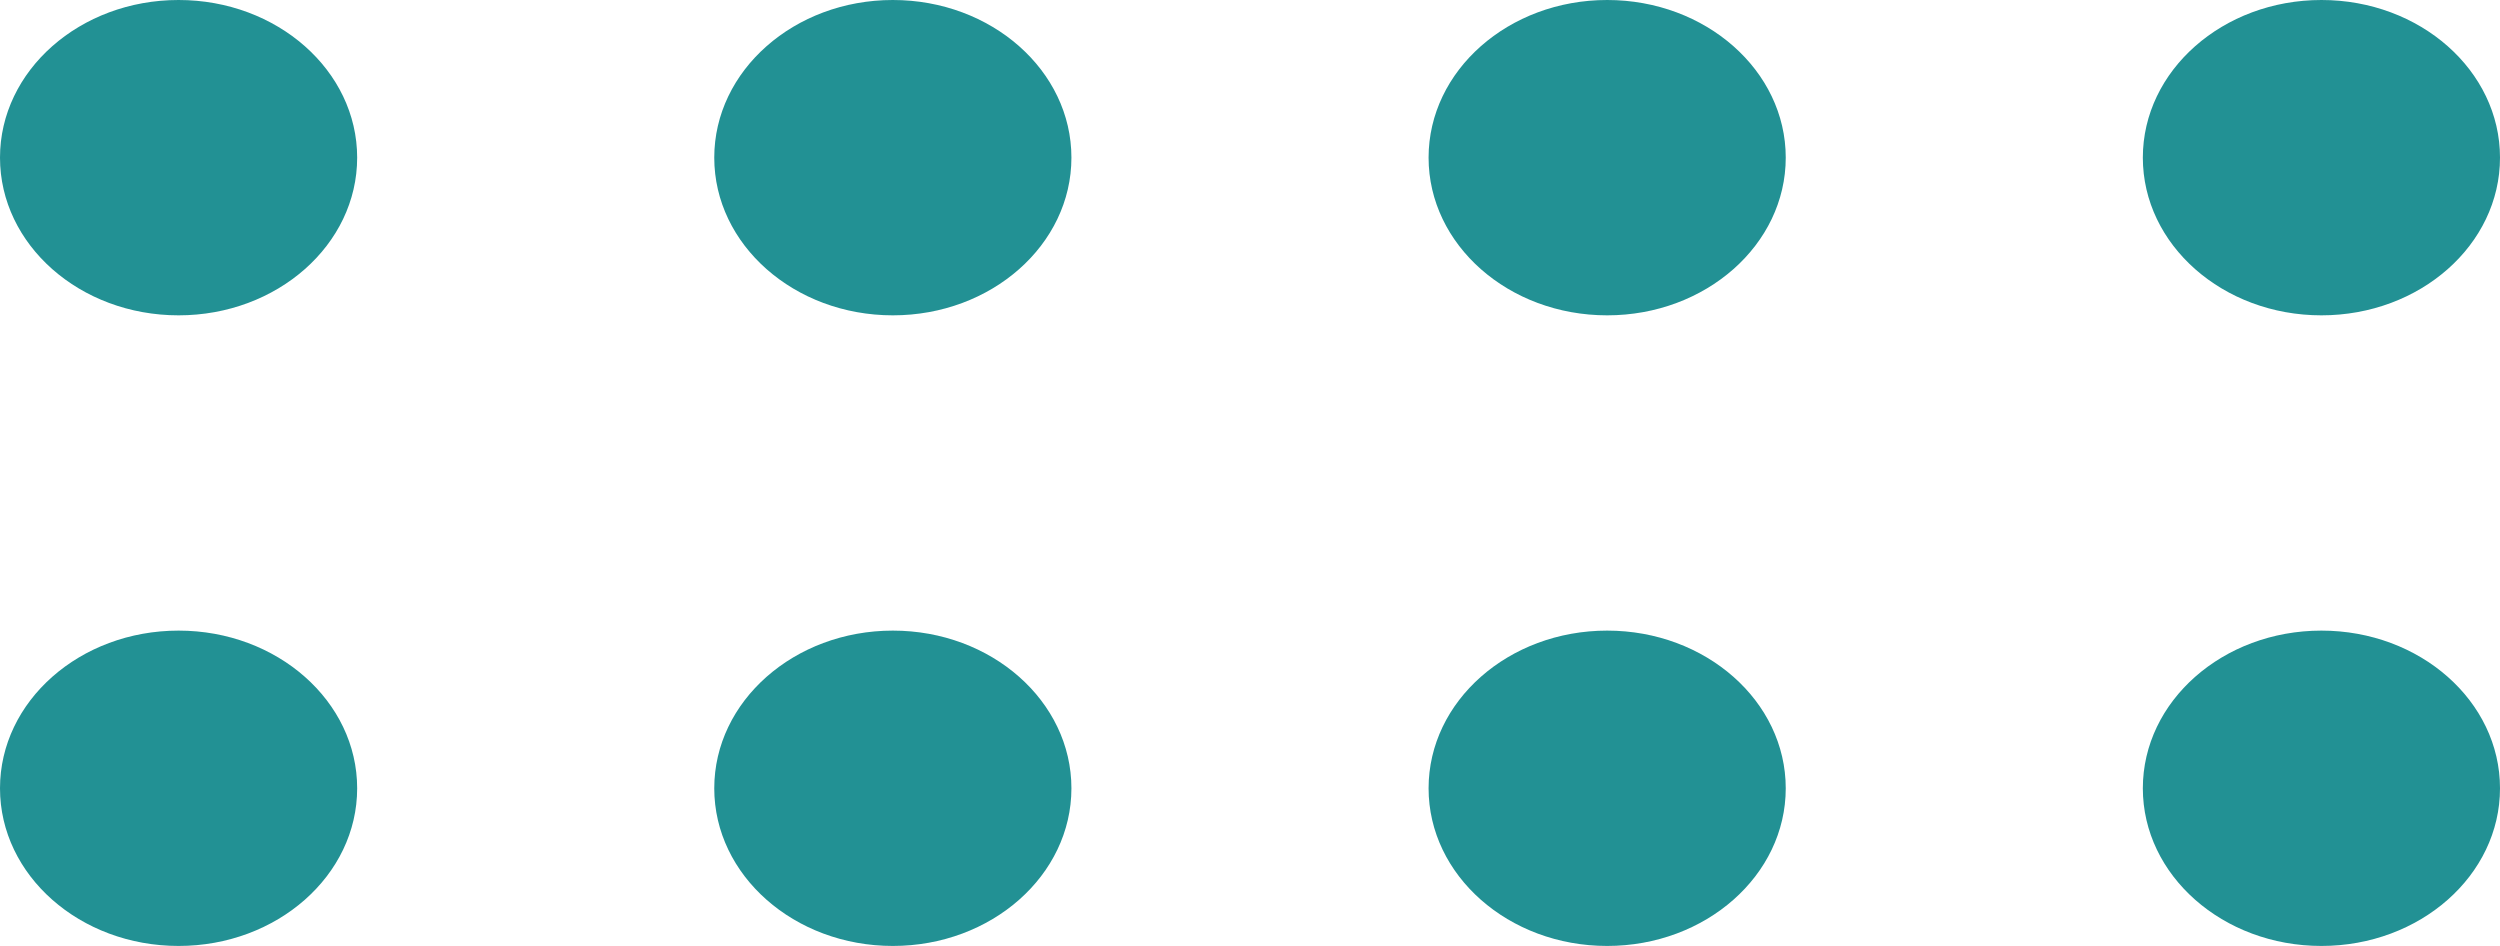 <svg width="37" height="14" viewBox="0 0 37 14" fill="none" xmlns="http://www.w3.org/2000/svg">
<g id="Vector">
<path d="M2.643 9.333C4.102 9.333 5.286 10.378 5.286 11.667C5.286 12.955 4.102 14 2.643 14C1.183 14 2.64931e-08 12.955 5.91739e-08 11.667C9.18548e-08 10.378 1.183 9.333 2.643 9.333Z" fill="#229194"/>
<path d="M2.643 1.48193e-08C4.102 2.30038e-08 5.286 1.045 5.286 2.333C5.286 3.622 4.102 4.667 2.643 4.667C1.183 4.667 2.63189e-07 3.622 2.9587e-07 2.333C3.2855e-07 1.045 1.183 6.63484e-09 2.643 1.48193e-08Z" fill="#229194"/>
<path d="M13.214 9.333C14.674 9.333 15.857 10.378 15.857 11.667C15.857 12.955 14.674 14 13.214 14C11.755 14 10.571 12.955 10.571 11.667C10.571 10.378 11.755 9.333 13.214 9.333Z" fill="#229194"/>
<path d="M13.214 7.40966e-08C14.674 8.22811e-08 15.857 1.045 15.857 2.333C15.857 3.622 14.674 4.667 13.214 4.667C11.755 4.667 10.571 3.622 10.571 2.333C10.571 1.045 11.755 6.59121e-08 13.214 7.40966e-08Z" fill="#229194"/>
<path d="M23.786 9.333C25.245 9.333 26.429 10.378 26.429 11.667C26.429 12.955 25.245 14 23.786 14C22.326 14 21.143 12.955 21.143 11.667C21.143 10.378 22.326 9.333 23.786 9.333Z" fill="#229194"/>
<path d="M23.786 1.33374e-07C25.245 1.41558e-07 26.429 1.045 26.429 2.333C26.429 3.622 25.245 4.667 23.786 4.667C22.326 4.667 21.143 3.622 21.143 2.333C21.143 1.045 22.326 1.25189e-07 23.786 1.33374e-07Z" fill="#229194"/>
<path d="M34.357 9.333C35.817 9.333 37 10.378 37 11.667C37 12.955 35.817 14 34.357 14C32.898 14 31.714 12.955 31.714 11.667C31.714 10.378 32.898 9.333 34.357 9.333Z" fill="#229194"/>
<path d="M34.357 1.92651e-07C35.817 2.00836e-07 37 1.045 37 2.333C37 3.622 35.817 4.667 34.357 4.667C32.898 4.667 31.714 3.622 31.714 2.333C31.714 1.045 32.898 1.84467e-07 34.357 1.92651e-07Z" fill="#229194"/>
</g>
</svg>
